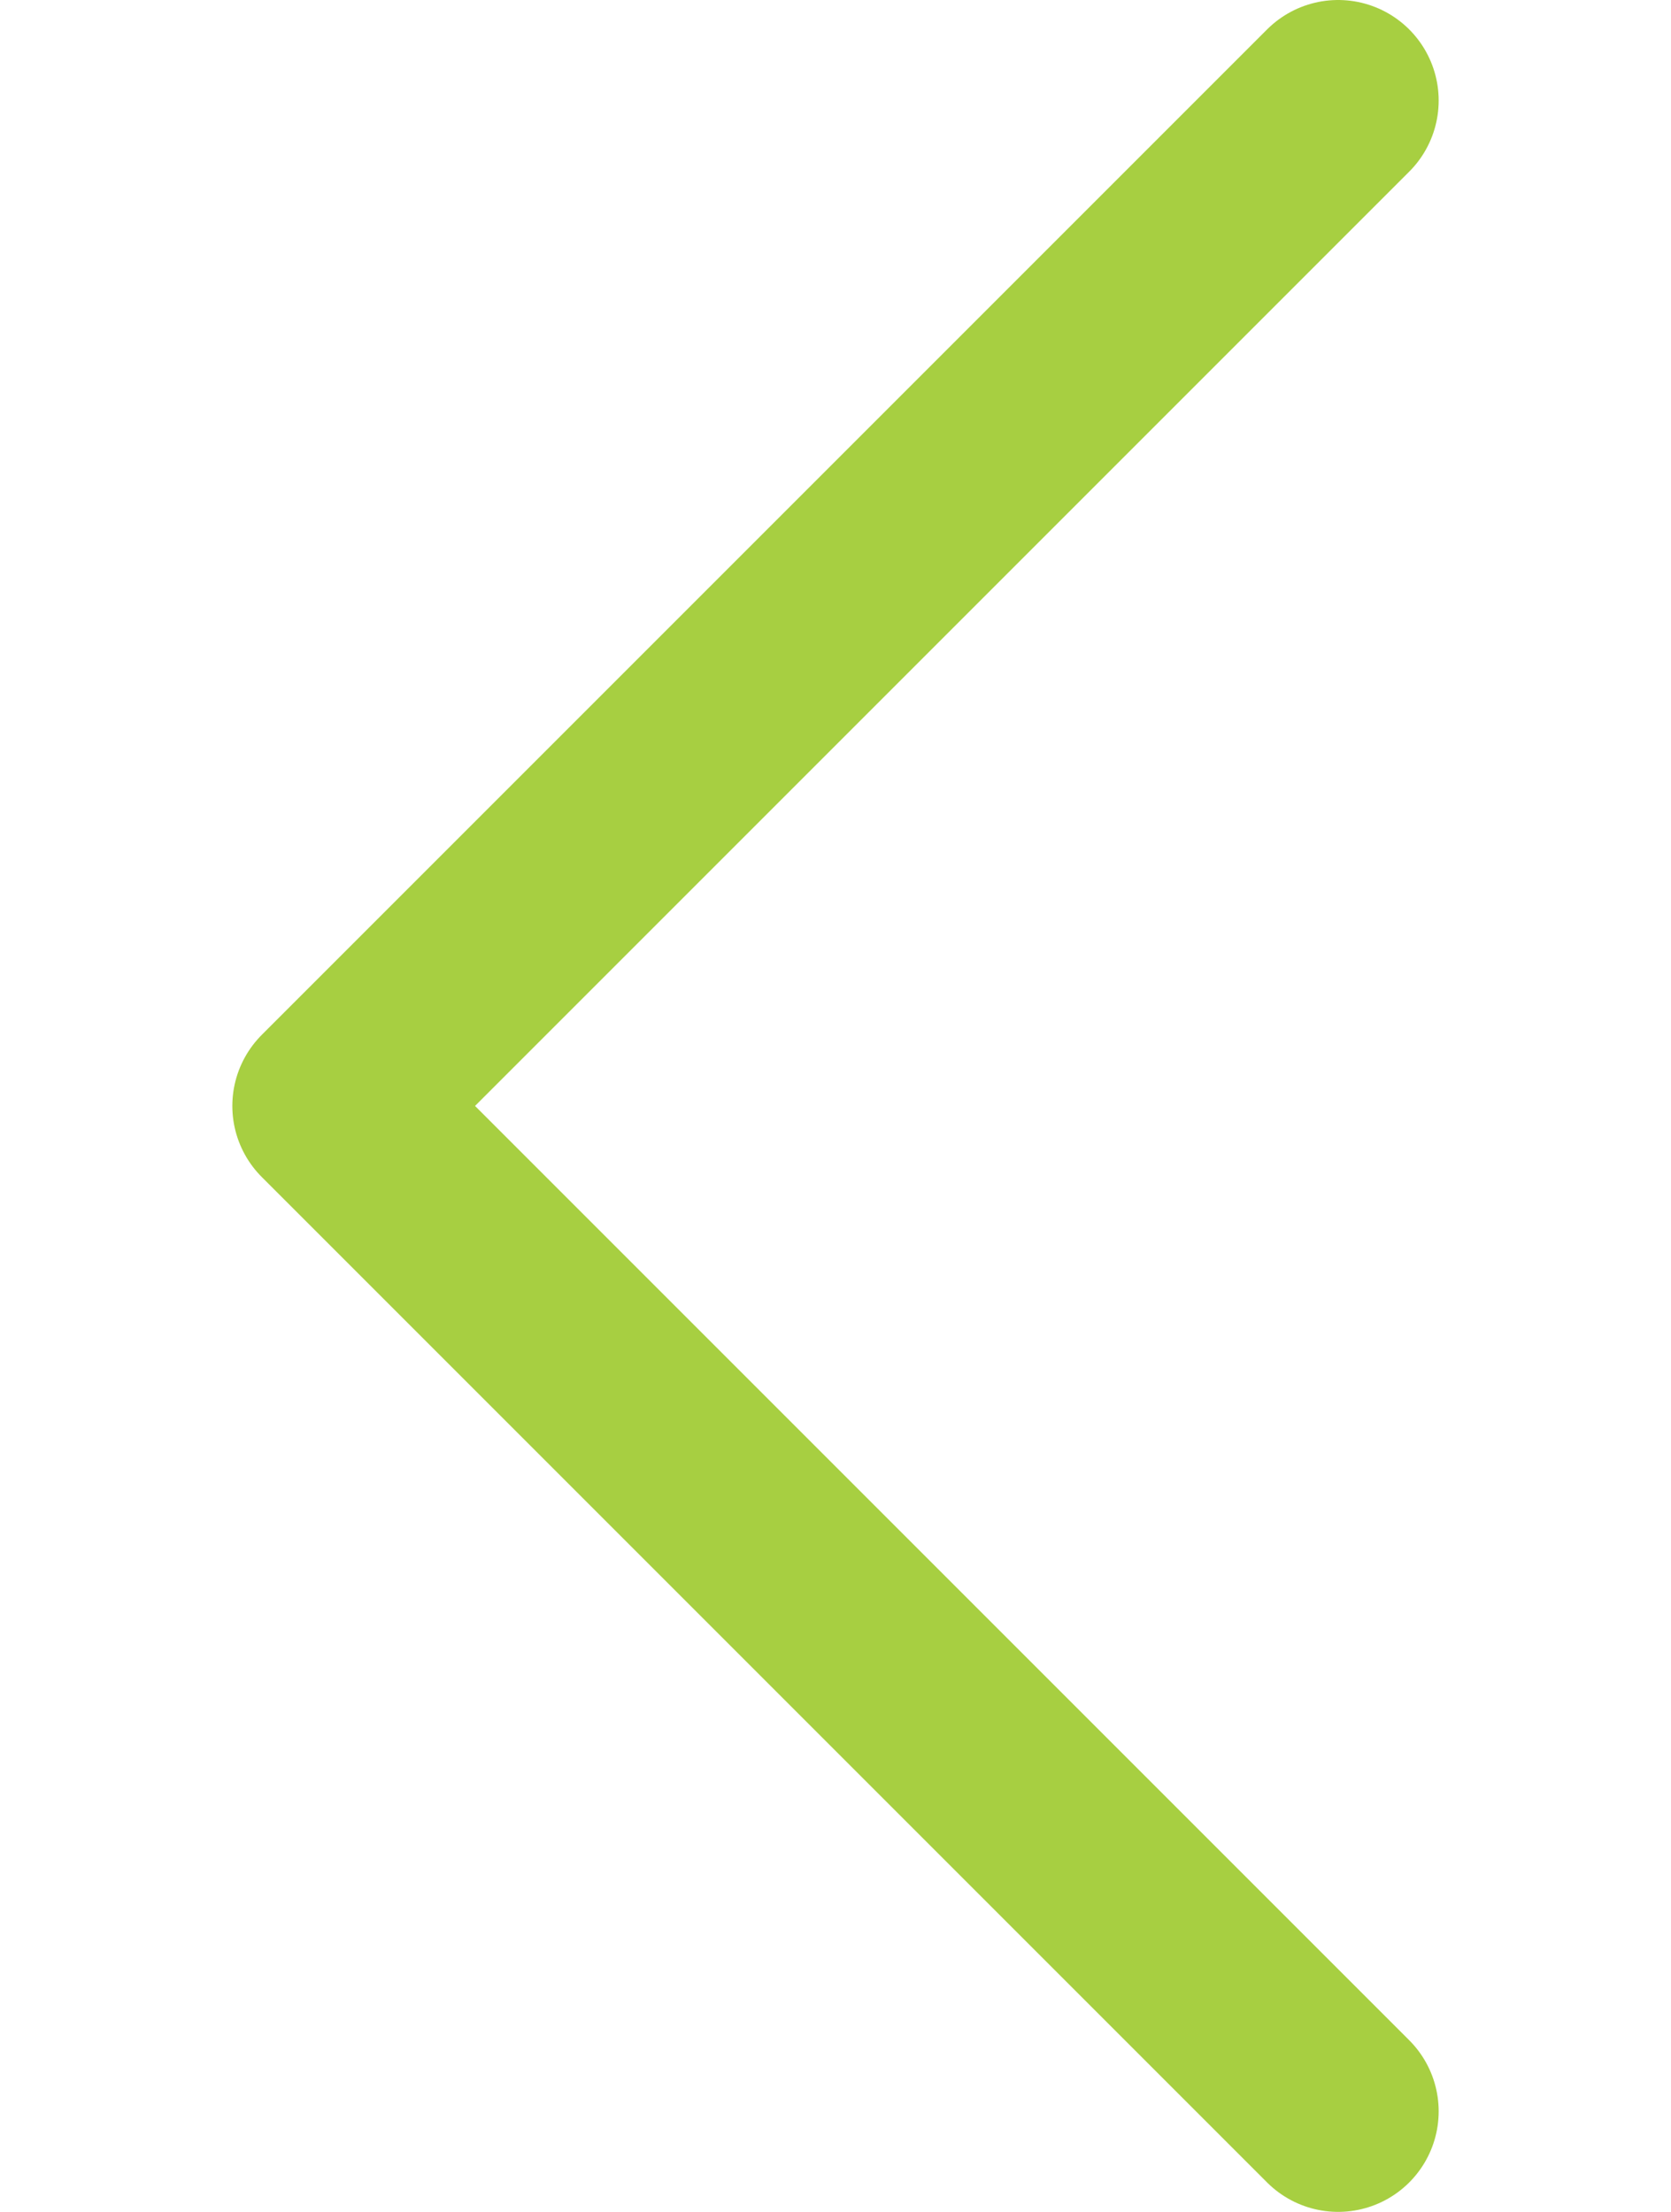 <svg xmlns="http://www.w3.org/2000/svg" width="68" height="90" viewBox="0 0 72 132" fill="none">
<path d="M66 6L6 66L66 126" stroke="#A7CF41" stroke-width="12" stroke-linecap="round" stroke-linejoin="round"/>
</svg>